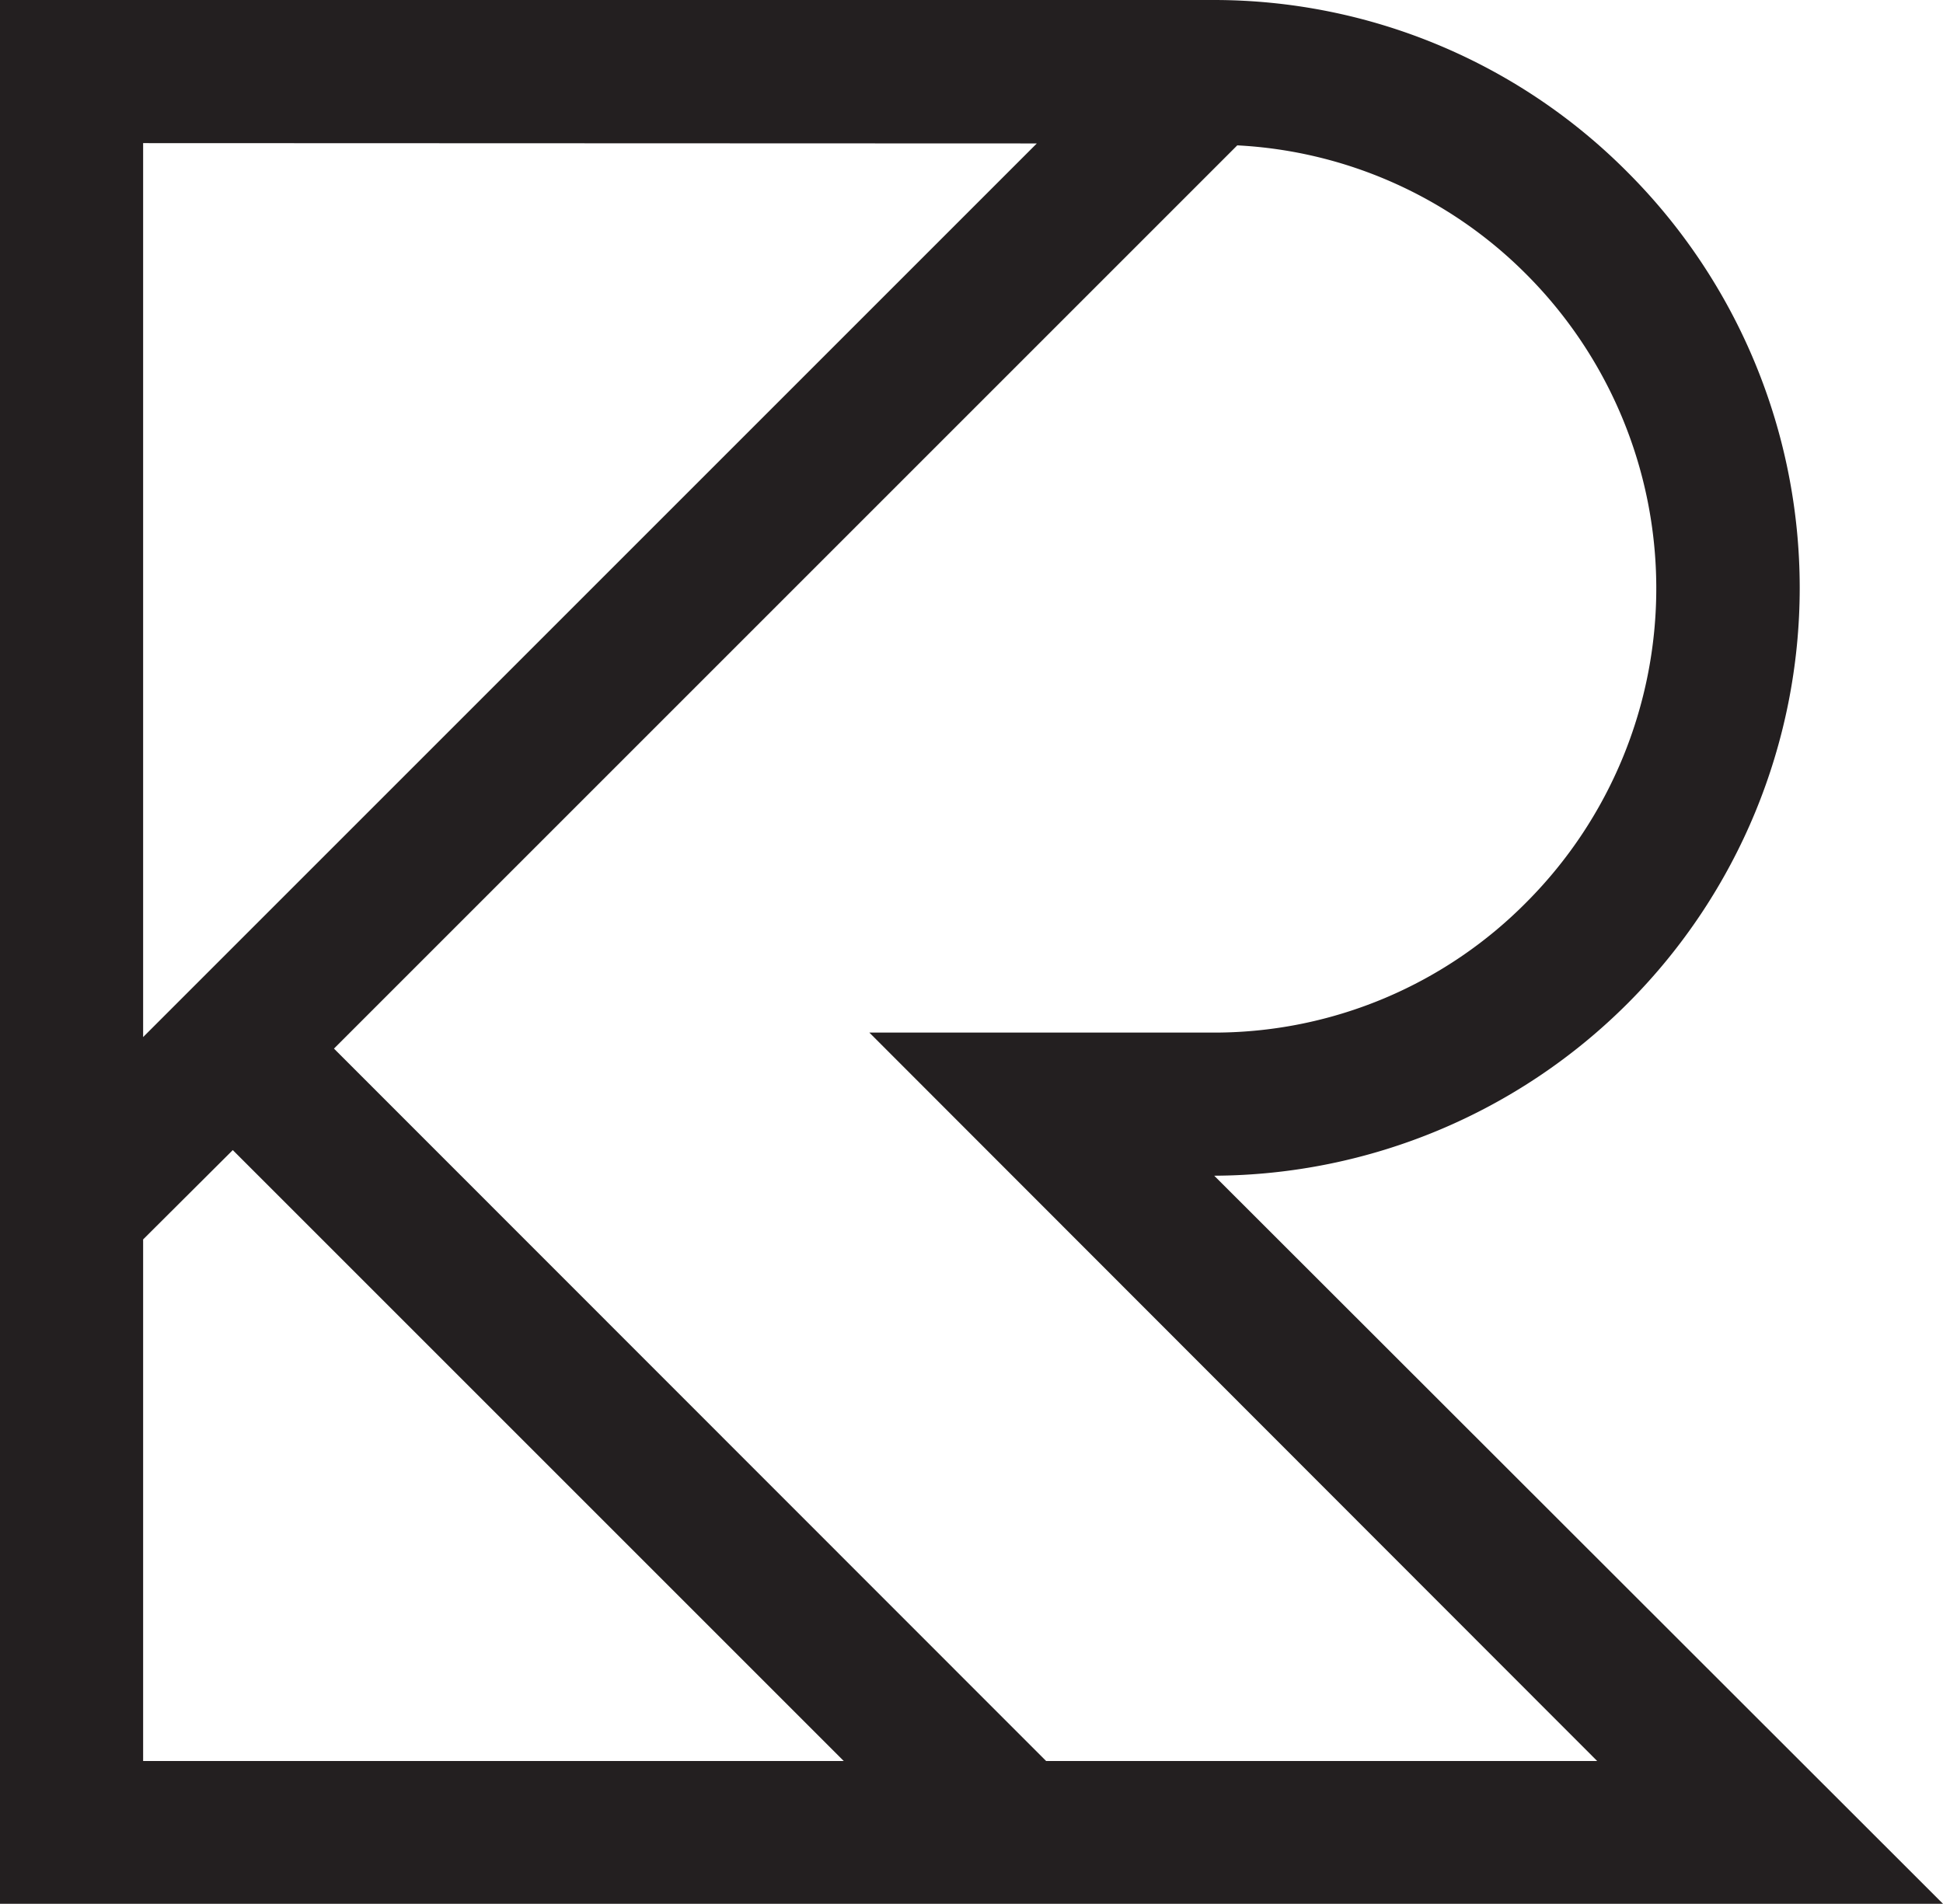 <svg xmlns="http://www.w3.org/2000/svg" viewBox="0 0 60.68 59.47"><defs><style>.cls-1{fill:#231f20;}</style></defs><title>Asset 8</title><g id="Layer_2" data-name="Layer 2"><g id="Layer_1-2" data-name="Layer 1"><path class="cls-1" d="M37.92,36.72h0A18.36,18.36,0,0,0,50.85,5.4,18.21,18.21,0,0,0,37.89,0h-.1L0,0V59.46H60.68Zm9.77-8.56A13.72,13.72,0,0,1,38,32.25H27.15L49.88,55H32.67L10.43,32.75,38.64,4.54a13.73,13.73,0,0,1,9,4A13.88,13.88,0,0,1,47.69,28.16ZM32.38,4.48,4.47,32.39V4.47ZM4.47,38.71l2.8-2.79L26.35,55H4.47Z"/></g></g></svg>